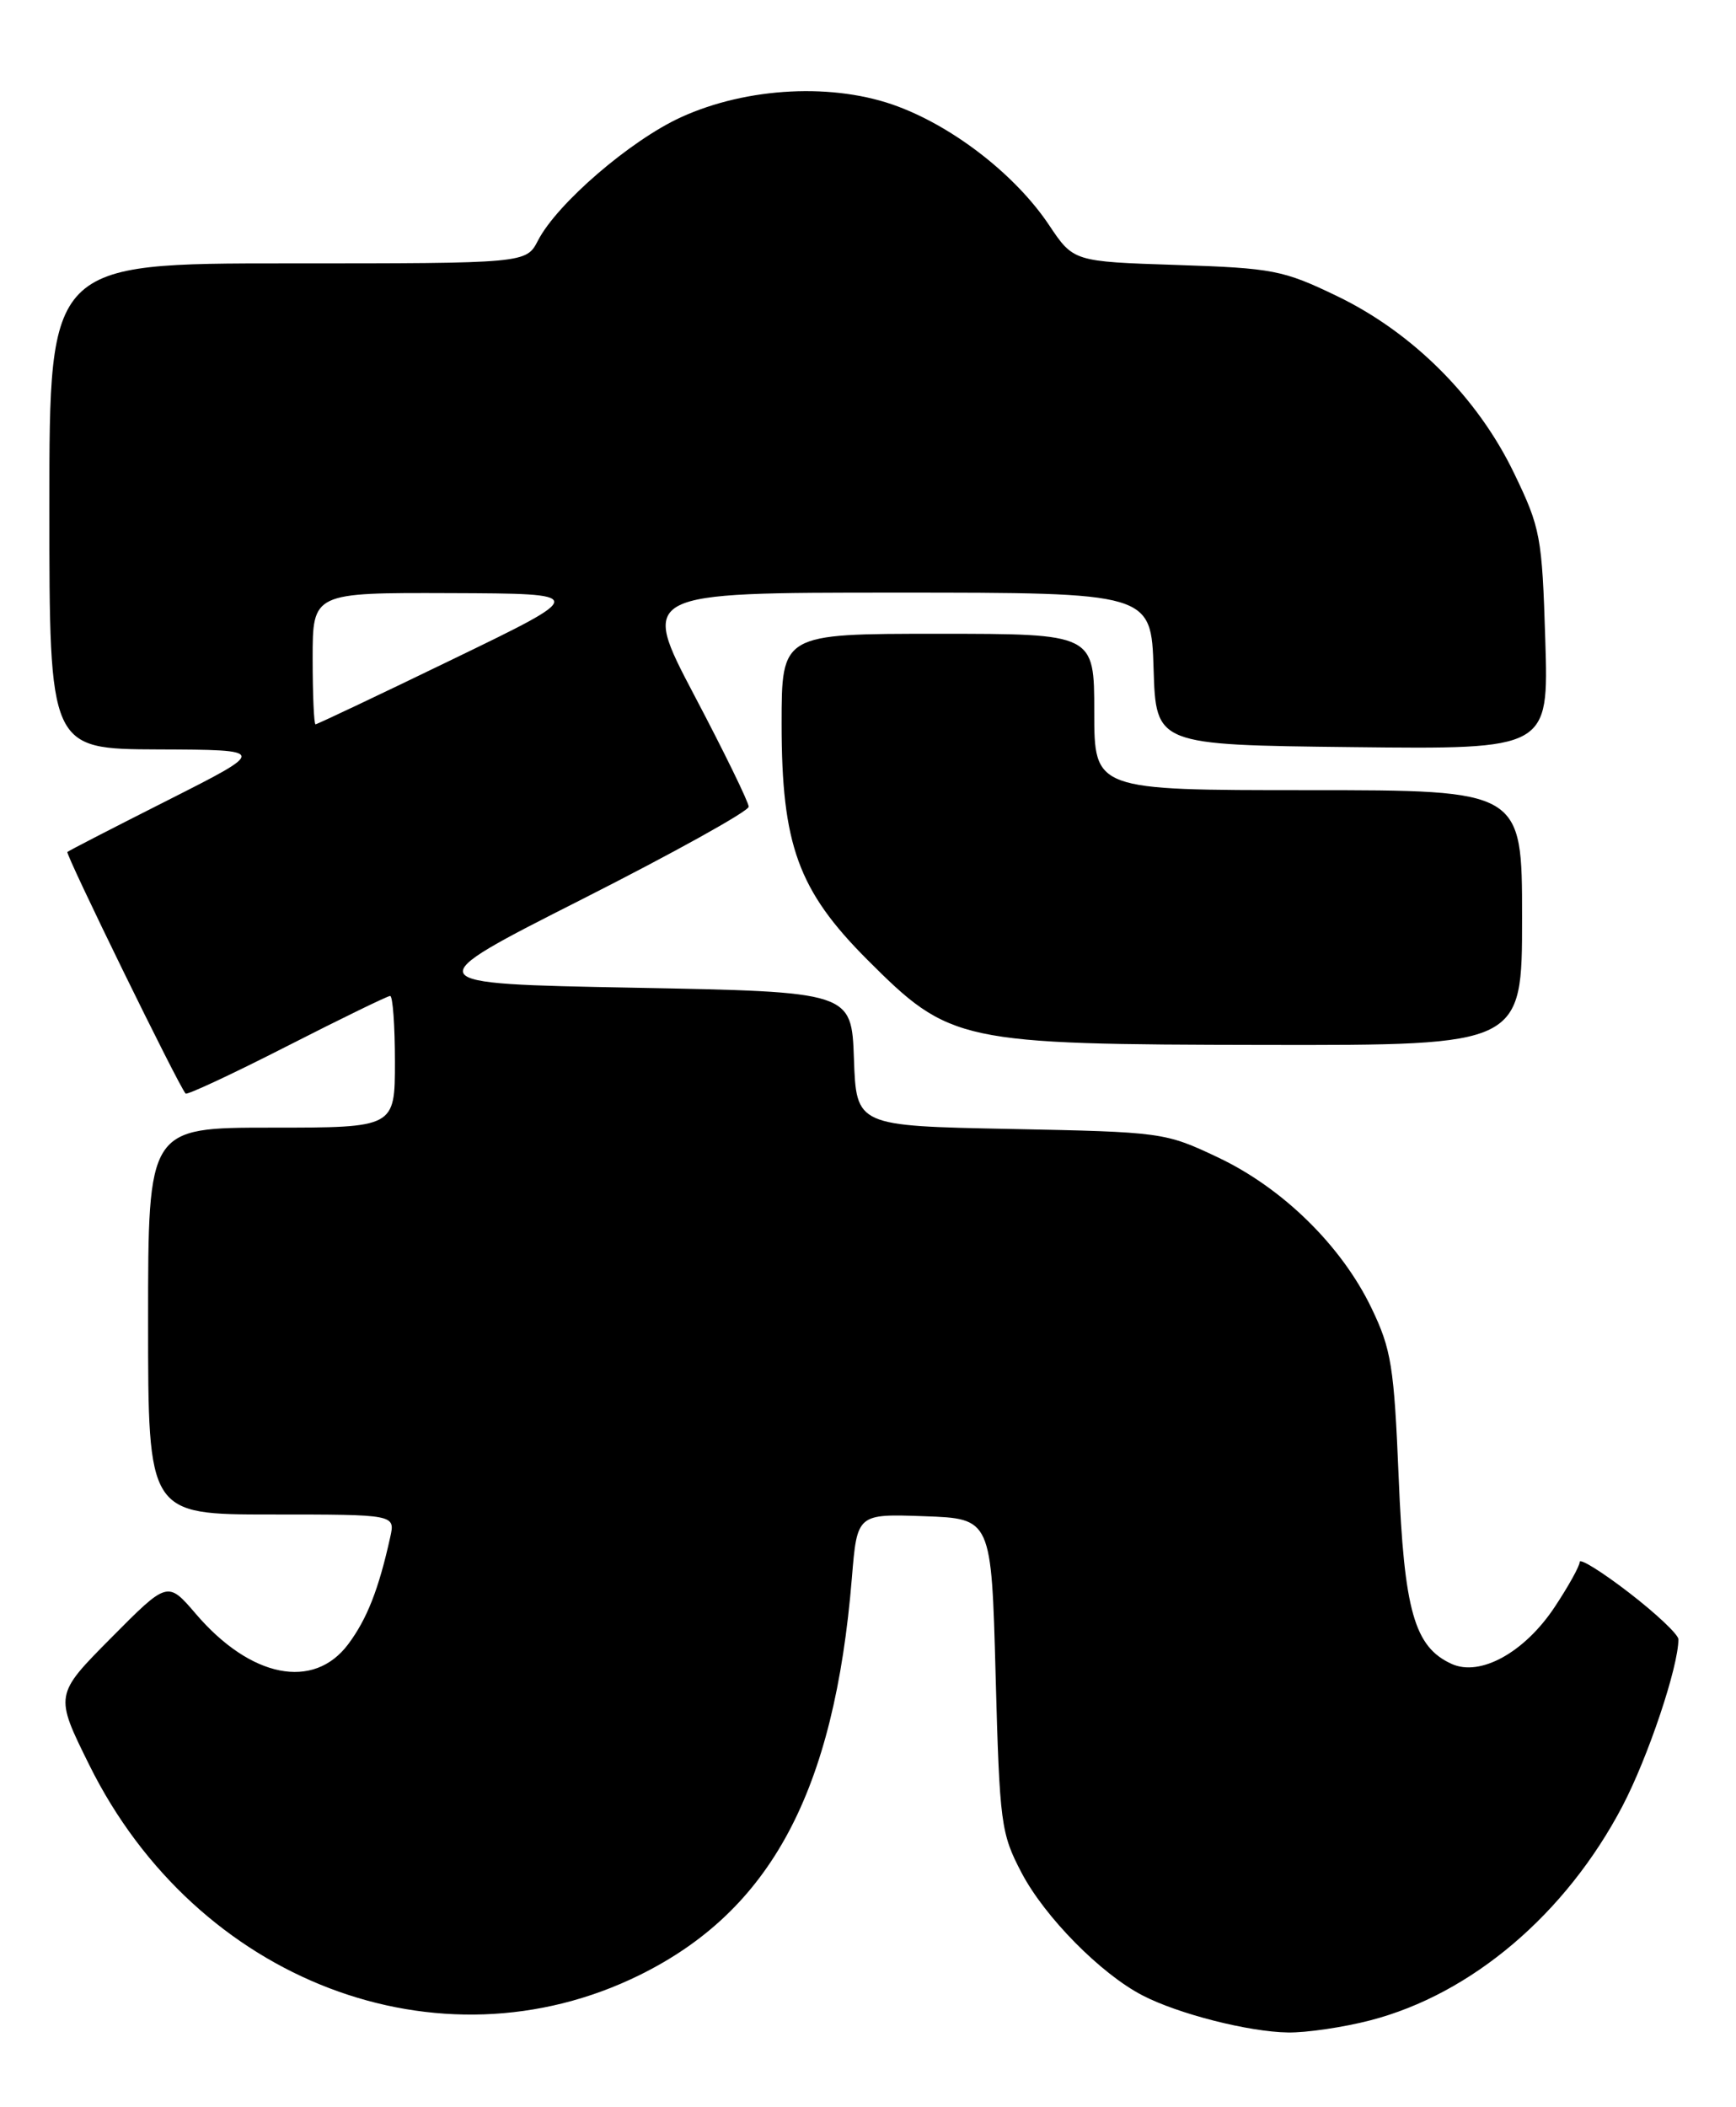 <?xml version="1.0" encoding="UTF-8" standalone="no"?>
<!DOCTYPE svg PUBLIC "-//W3C//DTD SVG 1.1//EN" "http://www.w3.org/Graphics/SVG/1.1/DTD/svg11.dtd" >
<svg xmlns="http://www.w3.org/2000/svg" xmlns:xlink="http://www.w3.org/1999/xlink" version="1.1" viewBox="0 0 211 256">
 <g >
 <path fill="currentColor"
d=" M 166.54 245.46 C 178.87 242.27 190.32 232.54 197.20 219.43 C 200.32 213.47 204.00 202.51 204.00 199.16 C 204.00 198.59 201.30 196.04 198.00 193.50 C 194.70 190.96 192.00 189.28 192.00 189.77 C 192.00 190.26 190.64 192.71 188.97 195.23 C 185.31 200.76 179.91 203.74 176.43 202.15 C 171.91 200.09 170.66 195.70 170.00 179.50 C 169.44 166.00 169.11 163.94 166.70 158.93 C 163.06 151.35 155.90 144.33 148.00 140.60 C 141.59 137.57 141.24 137.53 122.79 137.16 C 104.08 136.79 104.08 136.79 103.79 128.64 C 103.50 120.50 103.50 120.50 77.00 120.00 C 50.50 119.50 50.50 119.50 70.75 109.25 C 81.89 103.61 91.00 98.55 91.00 98.01 C 91.00 97.48 88.04 91.40 84.41 84.52 C 77.82 72.00 77.82 72.00 108.87 72.00 C 139.92 72.00 139.92 72.00 140.21 81.25 C 140.50 90.50 140.50 90.50 164.37 90.77 C 188.23 91.04 188.23 91.04 187.82 77.77 C 187.43 65.16 187.24 64.15 184.03 57.50 C 179.60 48.29 171.70 40.40 162.50 35.97 C 155.94 32.81 154.72 32.58 142.99 32.19 C 130.47 31.78 130.47 31.78 127.49 27.32 C 123.50 21.36 116.11 15.56 109.17 12.95 C 101.45 10.03 90.83 10.56 82.76 14.25 C 76.60 17.07 67.70 24.74 65.39 29.22 C 63.95 32.00 63.95 32.00 34.97 32.00 C 6.00 32.00 6.00 32.00 6.00 61.50 C 6.00 91.00 6.00 91.00 19.25 91.05 C 32.50 91.10 32.50 91.10 20.50 97.17 C 13.90 100.50 8.36 103.35 8.19 103.51 C 7.92 103.75 21.71 131.94 22.56 132.86 C 22.74 133.06 28.28 130.47 34.87 127.11 C 41.46 123.75 47.11 121.00 47.42 121.00 C 47.74 121.00 48.00 124.60 48.00 129.00 C 48.00 137.00 48.00 137.00 33.00 137.00 C 18.00 137.00 18.00 137.00 18.00 160.50 C 18.00 184.00 18.00 184.00 33.02 184.00 C 48.04 184.00 48.04 184.00 47.43 186.75 C 46.03 193.09 44.61 196.69 42.33 199.75 C 38.12 205.38 30.46 203.86 23.79 196.06 C 20.37 192.07 20.37 192.07 13.50 199.00 C 6.63 205.92 6.63 205.92 10.86 214.45 C 23.87 240.71 53.36 251.96 77.73 239.96 C 93.69 232.10 101.41 217.68 103.54 191.71 C 104.18 183.92 104.18 183.92 112.34 184.21 C 120.50 184.50 120.50 184.50 121.01 203.50 C 121.50 221.62 121.65 222.73 124.17 227.54 C 127.00 232.92 133.80 239.81 138.87 242.43 C 143.21 244.68 151.76 246.86 156.54 246.93 C 158.76 246.97 163.26 246.31 166.54 245.46 Z  M 185.00 111.50 C 185.00 96.00 185.00 96.00 159.00 96.00 C 133.00 96.00 133.00 96.00 133.00 86.50 C 133.00 77.00 133.00 77.00 114.00 77.00 C 95.00 77.00 95.00 77.00 95.00 87.96 C 95.00 102.64 97.02 108.19 105.41 116.59 C 115.49 126.67 116.50 126.89 153.75 126.95 C 185.00 127.00 185.00 127.00 185.00 111.50 Z  M 38.00 80.00 C 38.00 72.00 38.00 72.00 54.75 72.06 C 71.50 72.12 71.50 72.12 55.10 80.06 C 46.08 84.43 38.54 88.00 38.35 88.00 C 38.16 88.00 38.00 84.40 38.00 80.00 Z "/>
</g>
</svg>